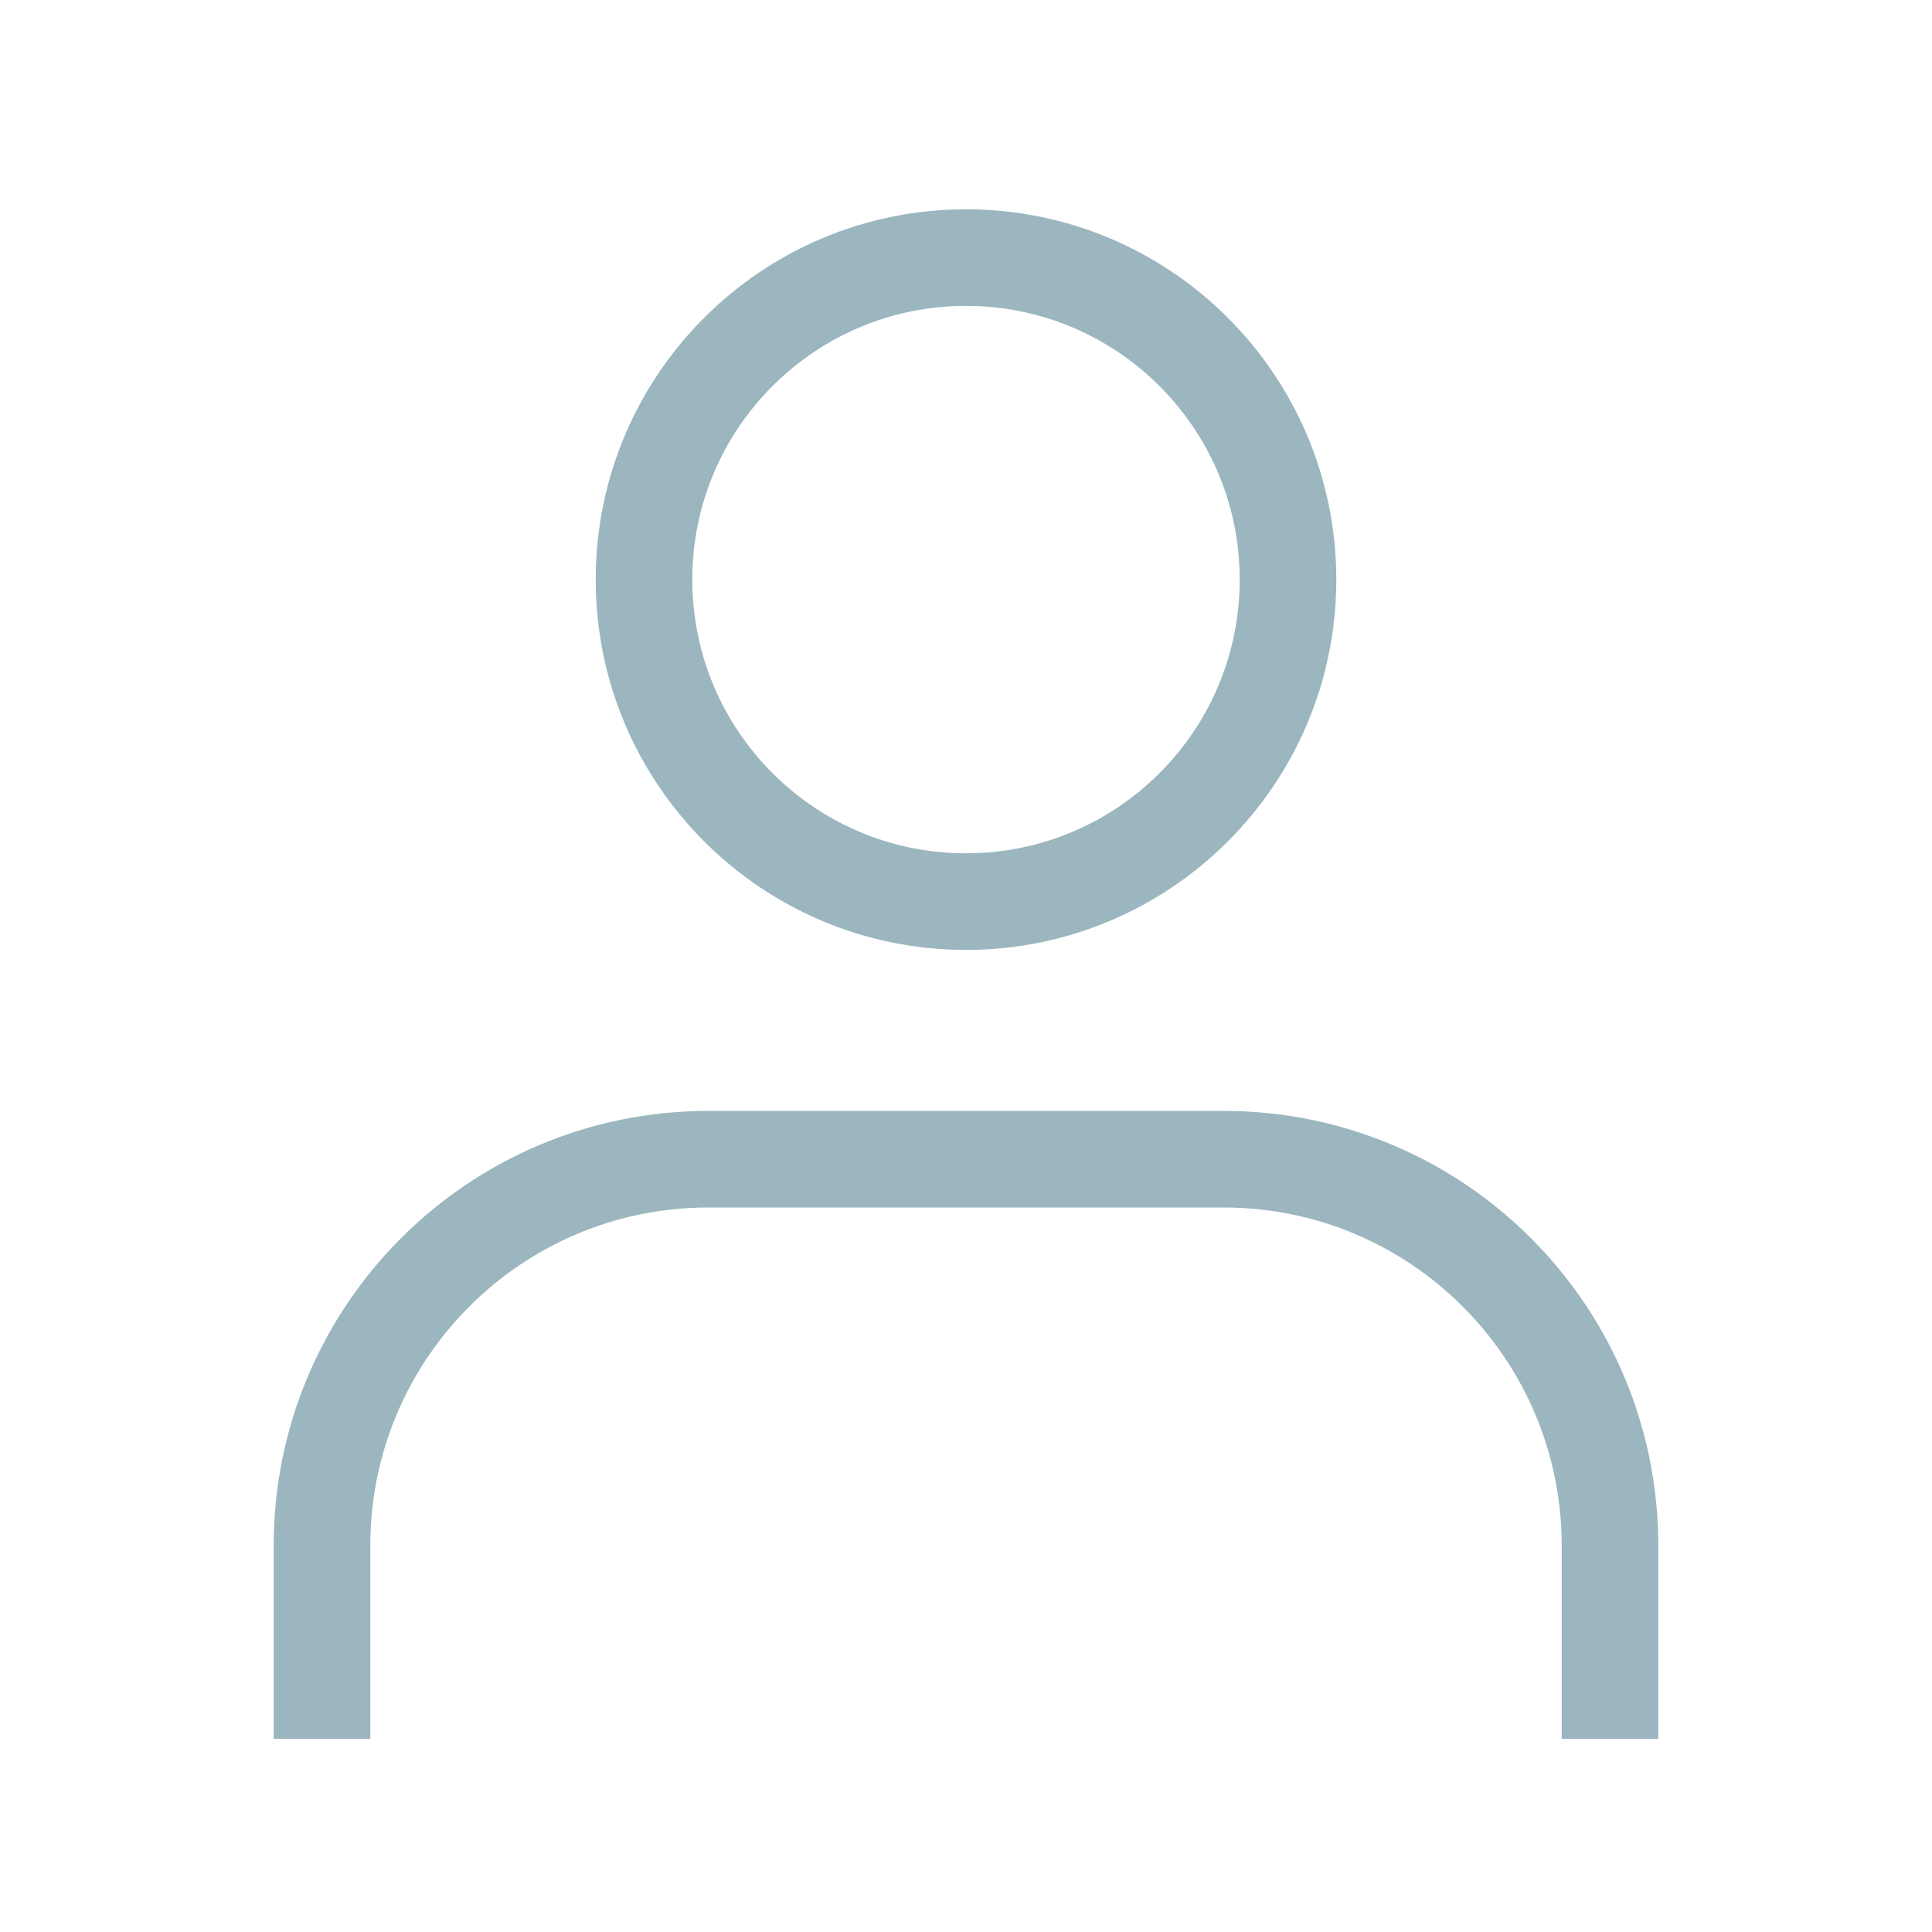<svg width="30" height="30" viewBox="0 0 30 30" fill="none" xmlns="http://www.w3.org/2000/svg">
<path d="M20 9C20 11.761 17.761 14 15 14C12.239 14 10 11.761 10 9C10 6.239 12.239 4 15 4C17.761 4 20 6.239 20 9Z" stroke="#9BB6BF" stroke-width="1.5"/>
<path d="M25 27V24C25 20.686 22.314 18 19 18H11C7.686 18 5 20.686 5 24V27" stroke="#9BB6BF" stroke-width="1.5"/>
</svg>

